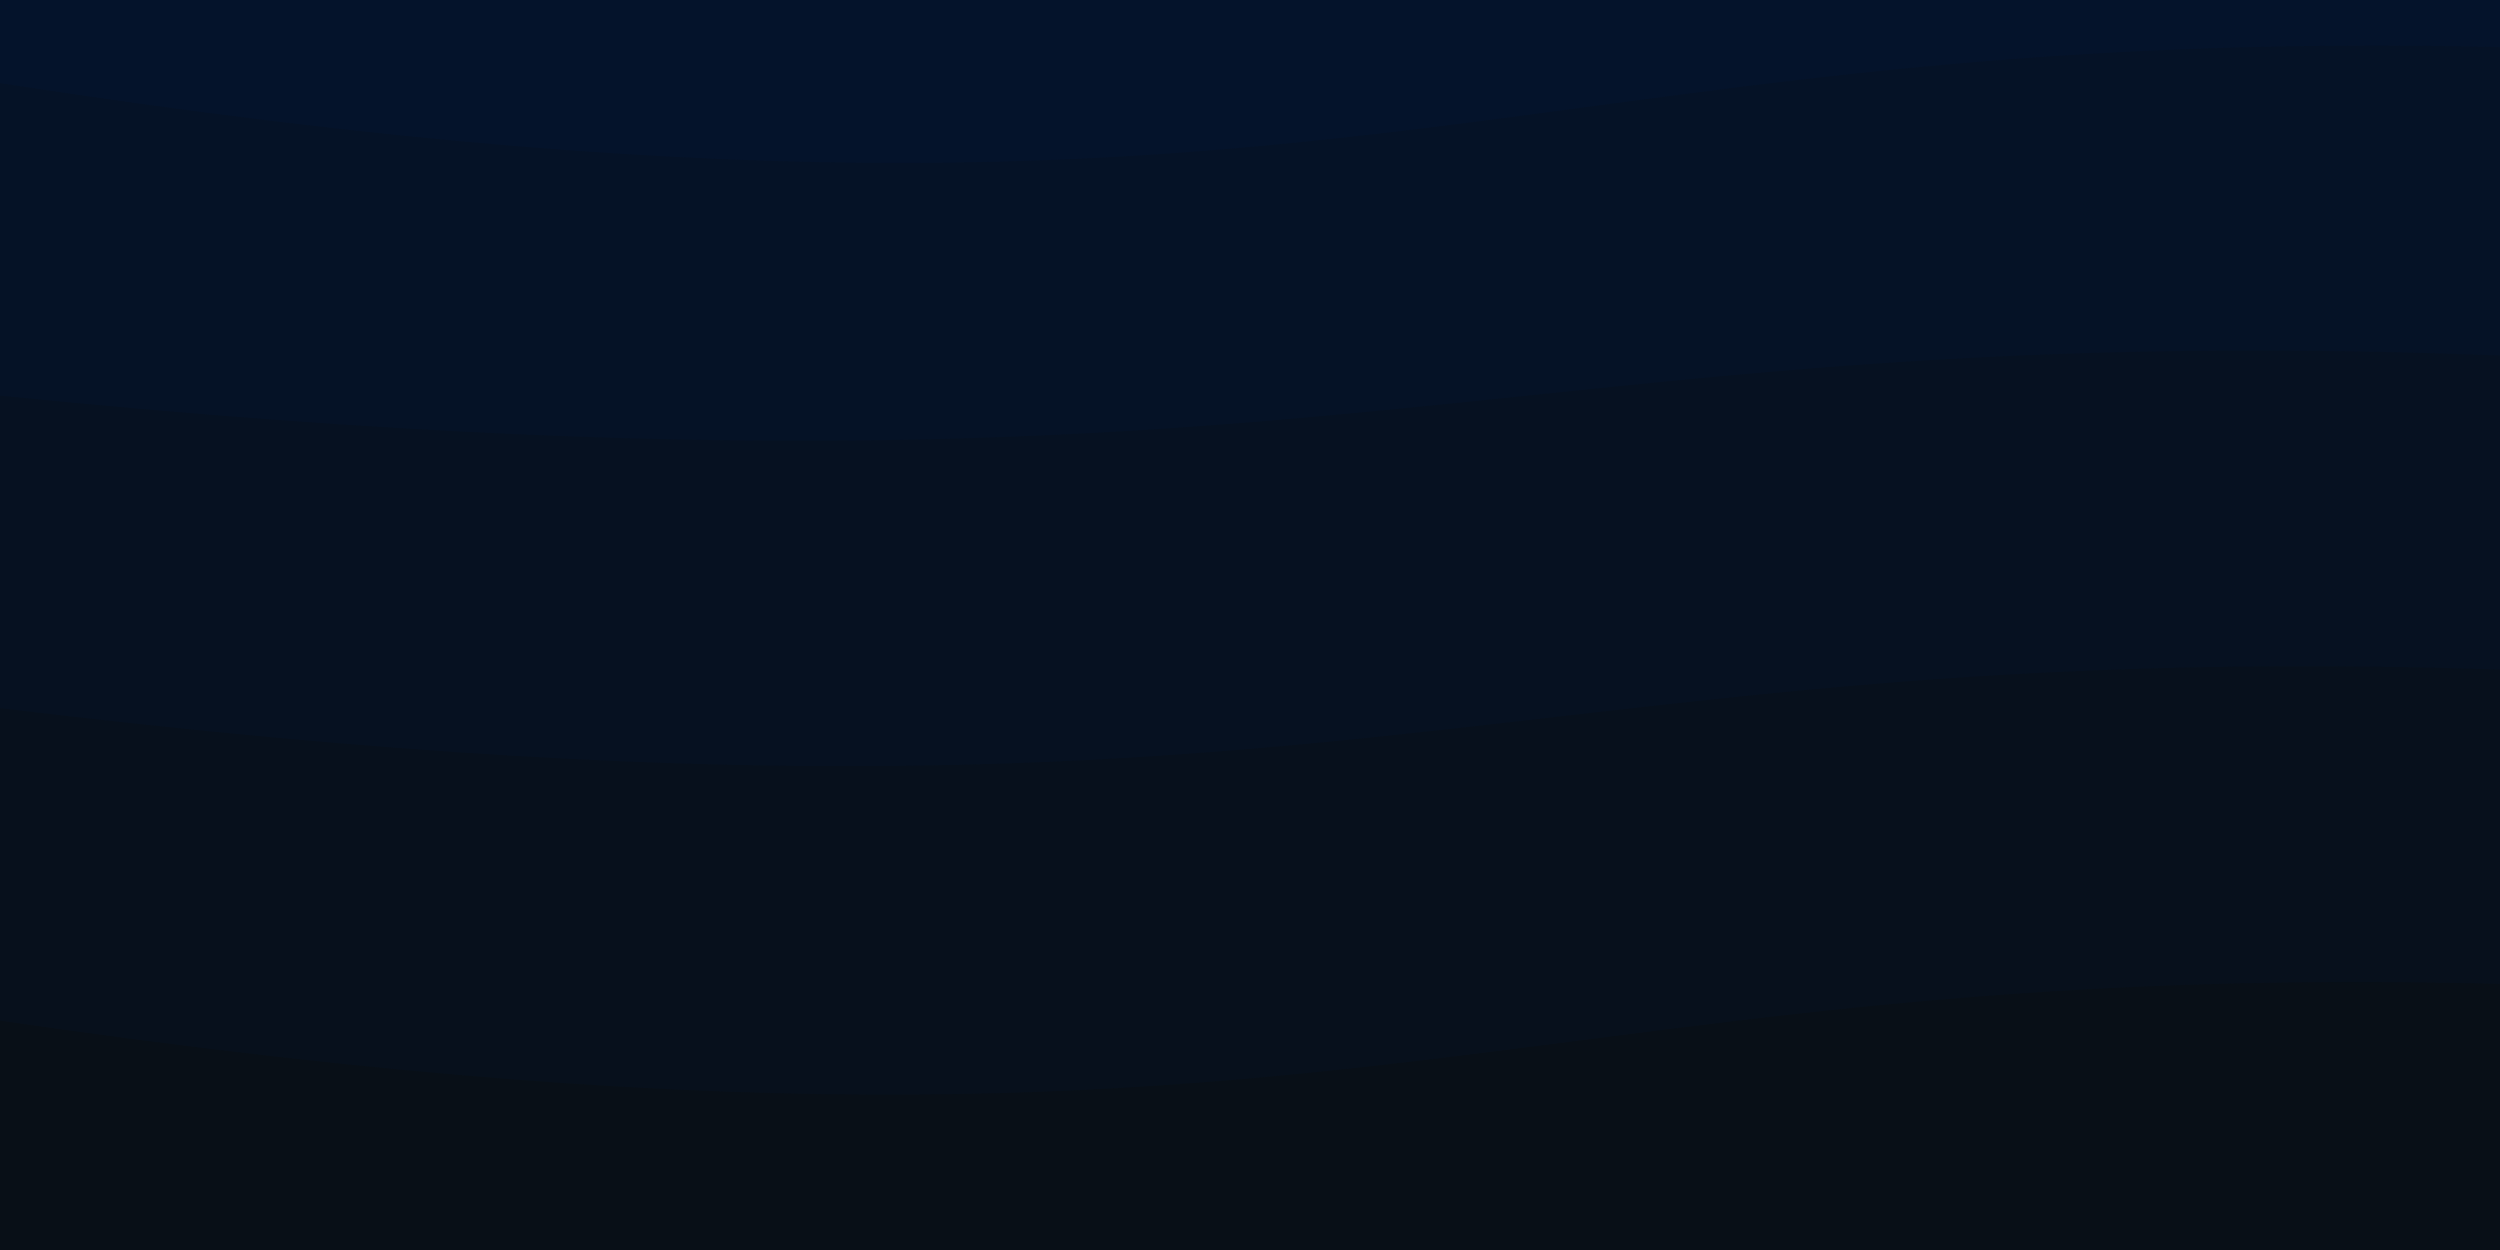 <svg class="border shadow-md dark:border-slate-700" viewBox="0 0 902 451" style="width: 902px; height: 451px;" xmlns="http://www.w3.org/2000/svg" preserveAspectRatio="none"><rect class="bg" id="bg" x="0" y="0" width="902" height="451" fill="#04132B"/><g transform="rotate(0 451 225.5)"><path id="-1" d="M -1102.00 -82.75 S -561.00 -139.13&#10;            0.00 -82.75 345.00 -139.13&#10;            1102.00 -82.75 1421.00 -139.13&#10;            2204.00 -82.75 h 110 V 651 H -1102.00 Z" fill="#04132B"/><path id="0" d="M -1102.00 30.00 S -561.00 -57.00&#10;            0.00 30.00 541.00 -26.38&#10;            1102.00 30.00 1643.00 -81.00&#10;            2204.00 30.00 h 110 V 651 H -1102.00 Z" fill="#051226"/><path id="1" d="M -1102.00 142.75 S -561.00 86.38&#10;            0.00 142.75 541.00 86.38&#10;            1102.00 142.75 1643.00 86.38&#10;            2204.00 142.75 h 110 V 651 H -1102.00 Z" fill="#061121"/><path id="2" d="M -1102.00 255.50 S -561.00 187.50&#10;            0.00 255.50 541.00 199.13&#10;            1102.00 255.50 1431.00 199.13&#10;            2204.00 255.50 h 110 V 651 H -1102.00 Z" fill="#07101c"/><path id="3" d="M -1102.00 368.25 S -561.00 286.25&#10;            0.00 368.25 541.00 311.88&#10;            1102.00 368.25 1622.00 295.25&#10;            2204.00 368.25 h 110 V 651 H -1102.00 Z" fill="#080f17"/></g></svg>